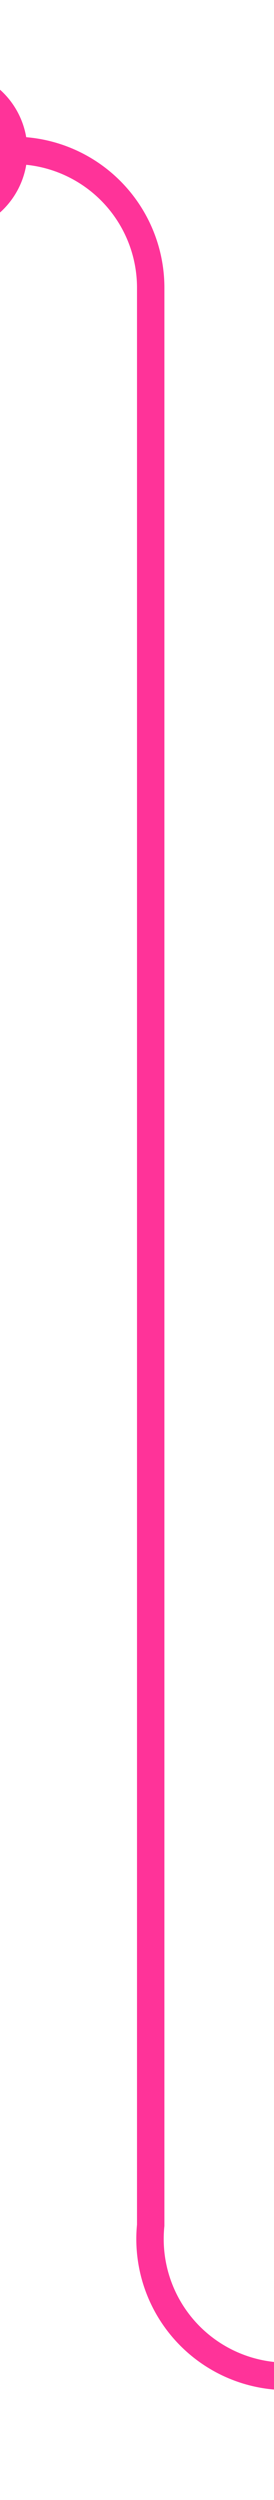 ﻿<?xml version="1.0" encoding="utf-8"?>
<svg version="1.1" xmlns:xlink="http://www.w3.org/1999/xlink" width="10px" height="91px" preserveAspectRatio="xMidYMin meet" viewBox="1111 32  8 91" xmlns="http://www.w3.org/2000/svg">
  <path d="M 1106 37.5  L 1110 37.5  A 5 5 0 0 1 1115.5 42.5 L 1115.5 113  A 5 5 0 0 0 1120.5 118.5 L 1443 118.5  A 5 5 0 0 1 1448.5 123.5 L 1448.5 268  A 5 5 0 0 0 1453.5 273.5 L 1554 273.5  A 5 5 0 0 1 1559.5 278.5 L 1559.5 283  " stroke-width="1" stroke="#ff3399" fill="none" />
  <path d="M 1108 34.5  A 3 3 0 0 0 1105 37.5 A 3 3 0 0 0 1108 40.5 A 3 3 0 0 0 1111 37.5 A 3 3 0 0 0 1108 34.5 Z " fill-rule="nonzero" fill="#ff3399" stroke="none" />
</svg>
